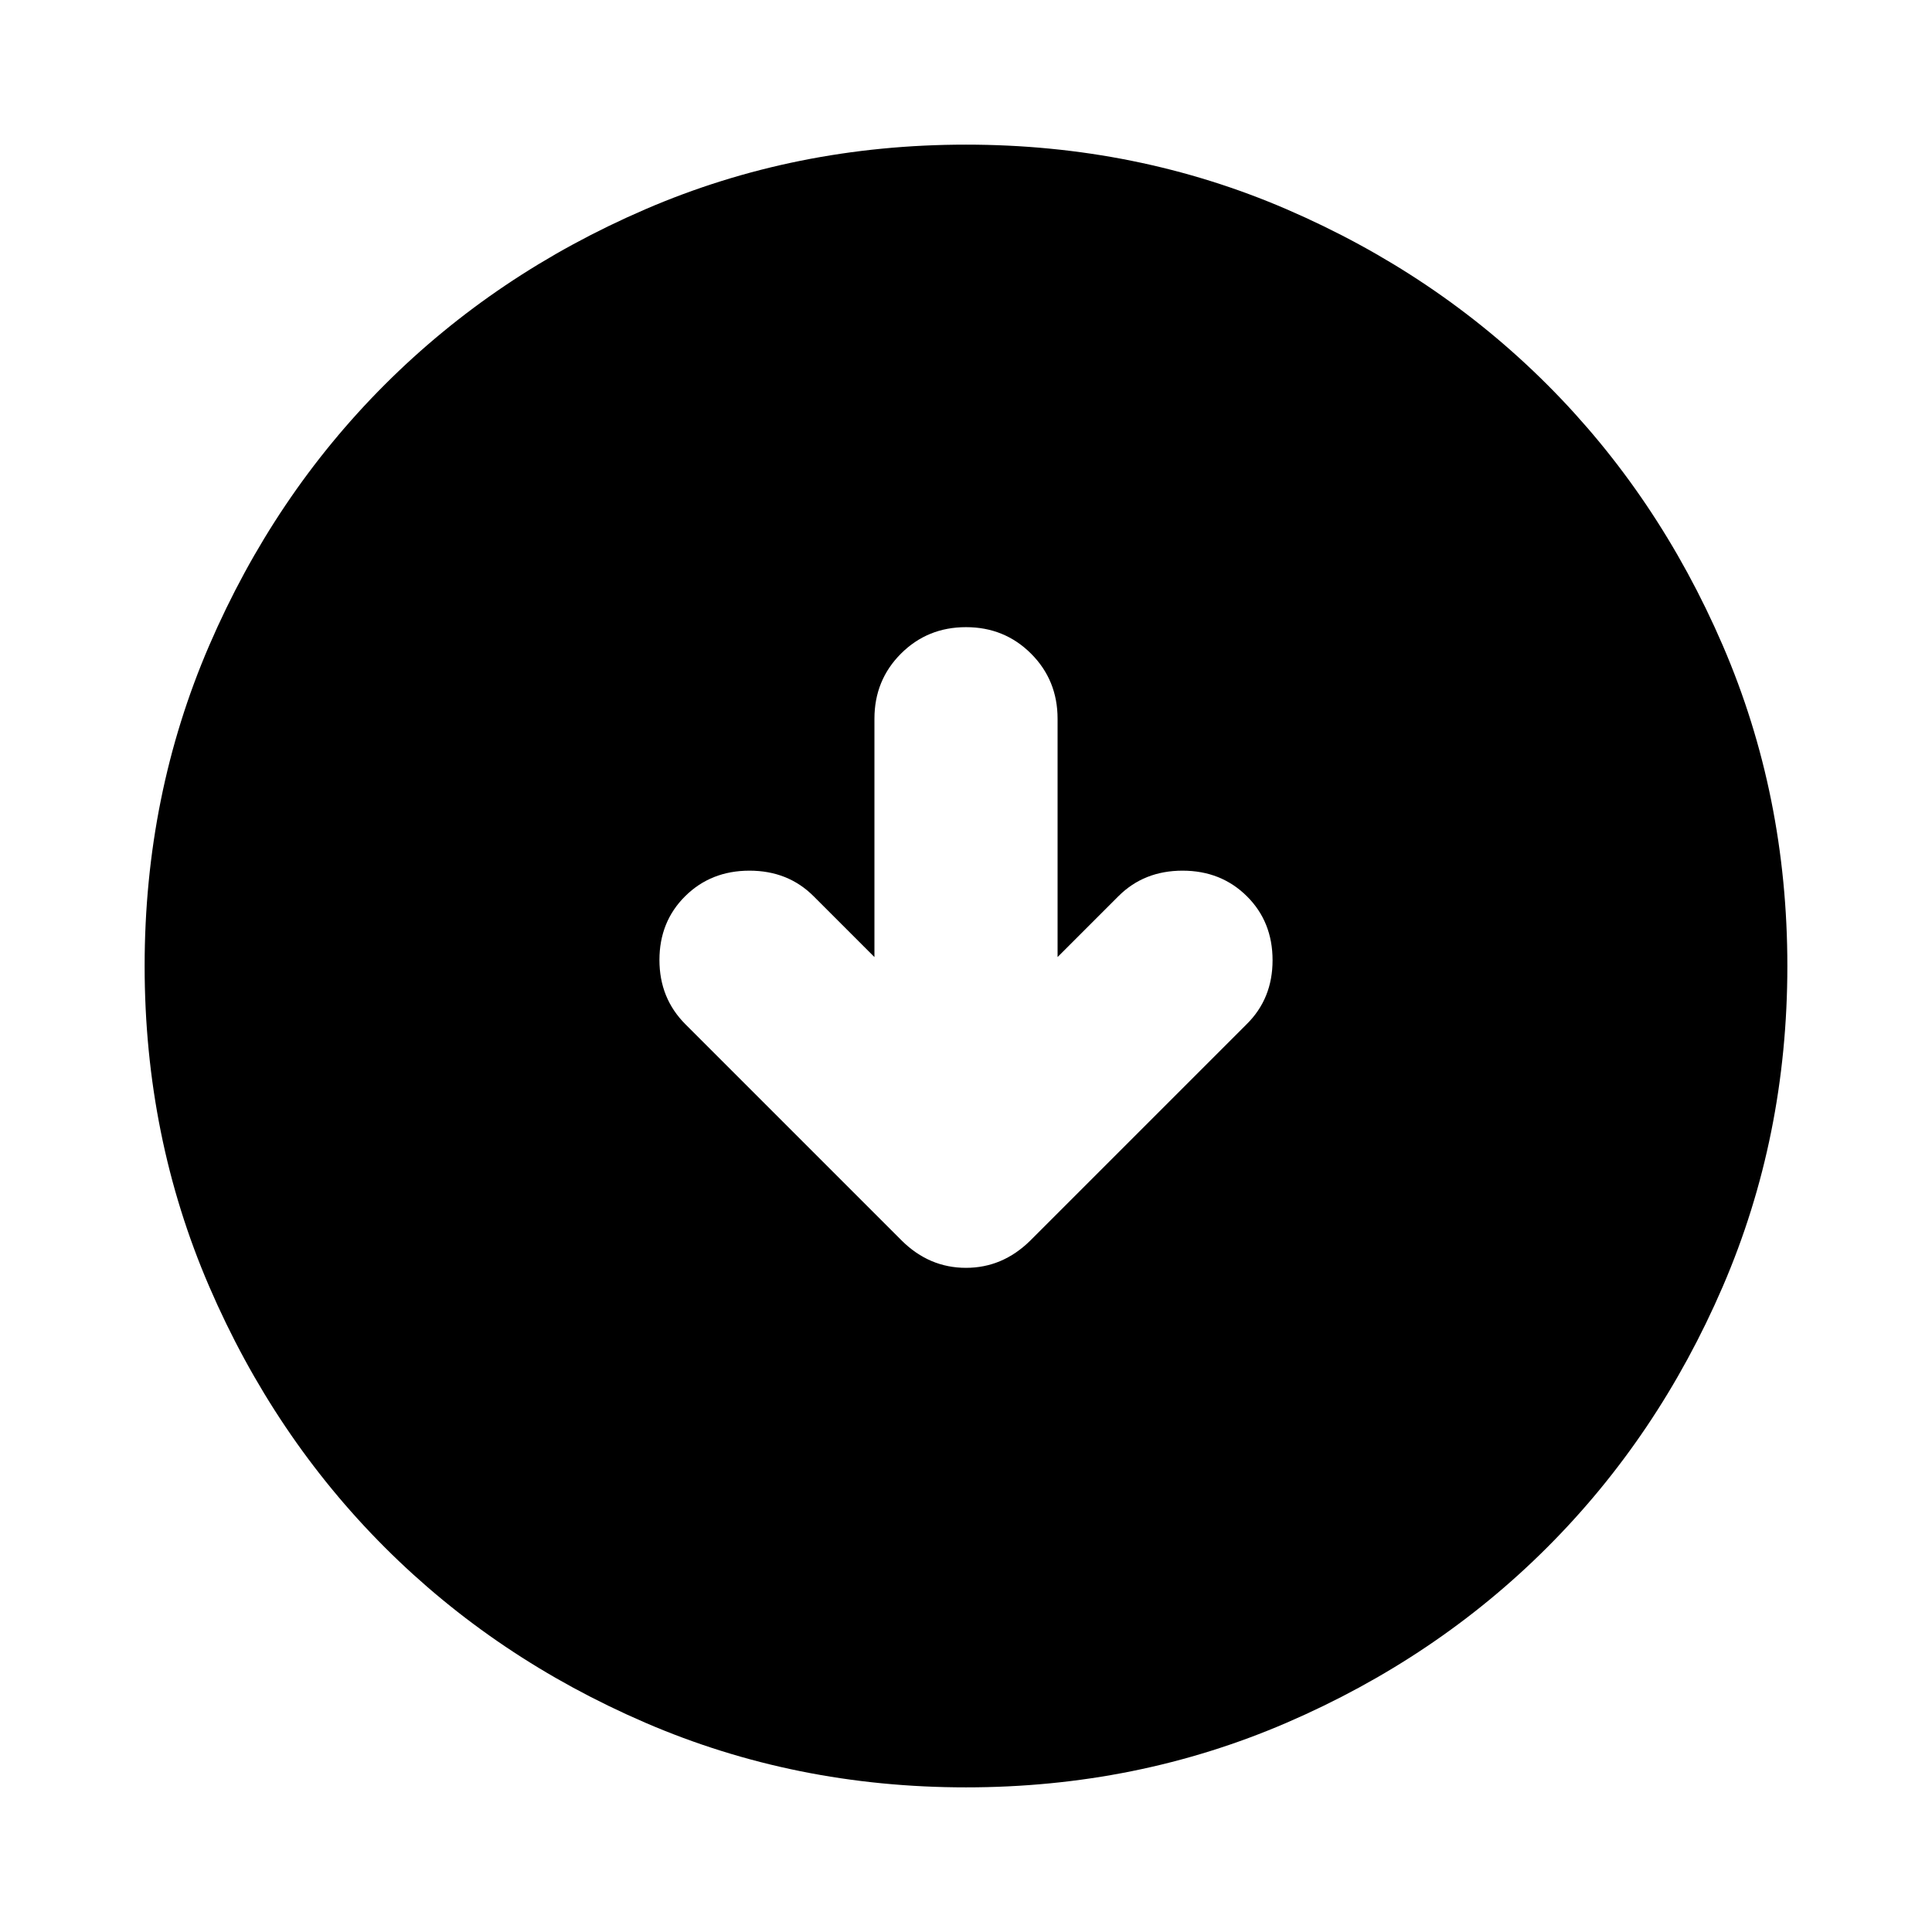 <svg xmlns="http://www.w3.org/2000/svg" height="24" viewBox="0 -960 960 960" width="24"><path d="m434.5-484.44-30.26-30.26q-12.67-12.67-31.83-12.67-19.15 0-31.94 12.67-12.8 12.68-12.8 31.71t12.92 31.95l107.58 107.58q13.63 13.44 31.81 13.44 18.17 0 31.85-13.44l107.58-107.58q12.92-12.68 12.92-31.83t-12.8-31.83q-12.79-12.67-31.94-12.67-19.16 0-31.83 12.67l-30.26 30.26v-118.43q0-19.15-13.17-32.33-13.18-13.17-32.33-13.17t-32.33 13.17q-13.17 13.18-13.17 32.33v118.43ZM480-71.87q-84.91 0-159.34-32.12-74.44-32.12-129.5-87.17-55.05-55.06-87.17-129.5Q71.87-395.09 71.87-480t32.12-159.34q32.12-74.44 87.17-129.5 55.06-55.05 129.5-87.17 74.43-32.12 159.34-32.12t159.34 32.12q74.44 32.12 129.5 87.17 55.05 55.06 87.17 129.5 32.12 74.43 32.12 159.34t-32.12 159.34q-32.12 74.44-87.17 129.5-55.06 55.05-129.5 87.17Q564.91-71.87 480-71.87Z"/></svg>